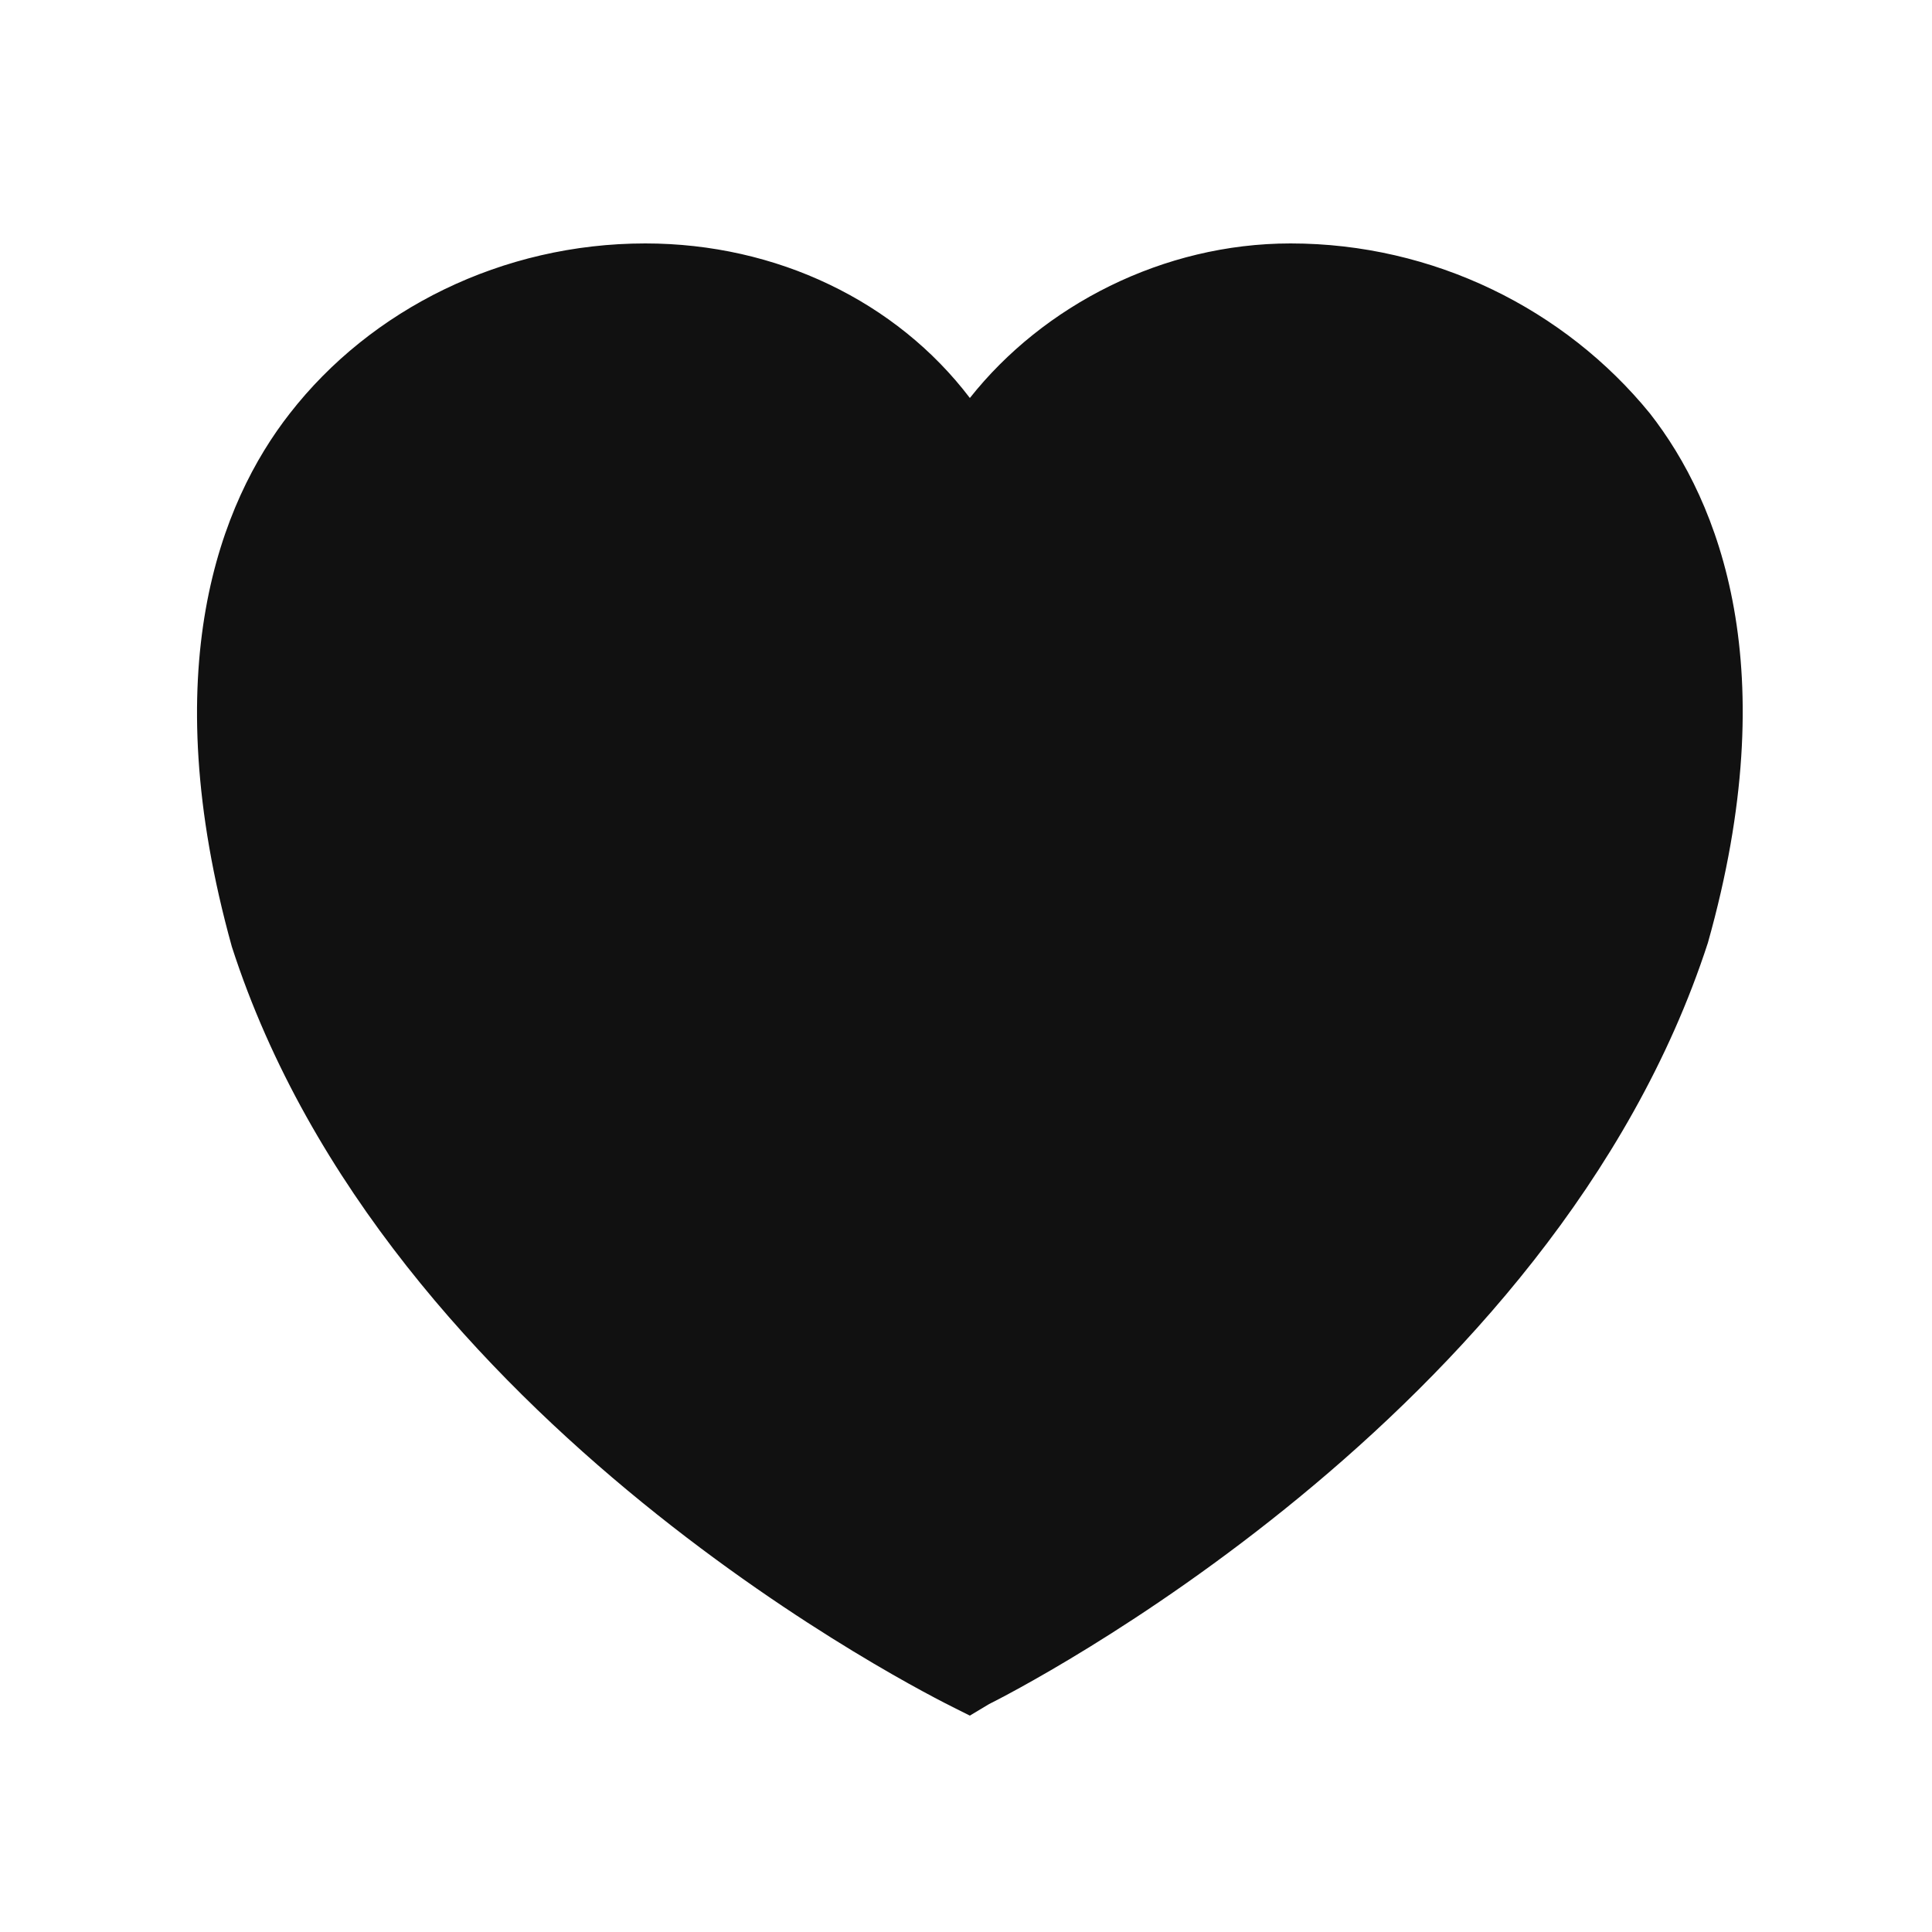 <?xml version="1.0" encoding="utf-8"?>
<!-- Generator: Adobe Illustrator 18.1.1, SVG Export Plug-In . SVG Version: 6.00 Build 0)  -->
<svg version="1.1" id="Layer_1" xmlns="http://www.w3.org/2000/svg" xmlns:xlink="http://www.w3.org/1999/xlink" x="0px" y="0px"
	 viewBox="0 0 50 50" enable-background="new 0 0 50 50" xml:space="preserve">
<path id="back" fill="#111111" d="M33.4,7.3c-3.6,0-6.8,1.9-8.3,4.8c-1.5-2.9-4.8-4.8-8.4-4.8c-5.6,0-13.1,4.5-9.7,16.9
	c3.9,12.1,18.1,19.1,18.1,19.1s14.2-7.1,18.1-19.1C46.6,11.8,39,7.3,33.4,7.3z"/>
<g>
	<path id="outline" fill="#111111" d="M25.1,44.4l-0.4-0.2C24.1,43.9,10,36.9,6,24.5C4,17.3,5.7,13,7.5,10.7C9.6,8,13,6.3,16.7,6.3
		c3.4,0,6.5,1.5,8.4,4c1.9-2.4,5-4,8.3-4c3.7,0,7.1,1.7,9.3,4.4c1.8,2.3,3.5,6.6,1.5,13.7c-4,12.3-18,19.4-18.6,19.7L25.1,44.4z
		 M16.7,8.3c-3,0-5.9,1.3-7.6,3.6c-2.1,2.8-2.5,7-1.2,12C11.2,34.2,22.6,40.8,25,42.1c2.4-1.3,13.8-8,17.2-18.3
		c1.4-5,1-9.1-1.2-11.9c-1.7-2.3-4.6-3.6-7.7-3.6c-3.2,0-6.1,1.7-7.4,4.3L25,14.3l-0.9-1.7C22.9,10,19.9,8.3,16.7,8.3z"/>
</g>
</svg>
